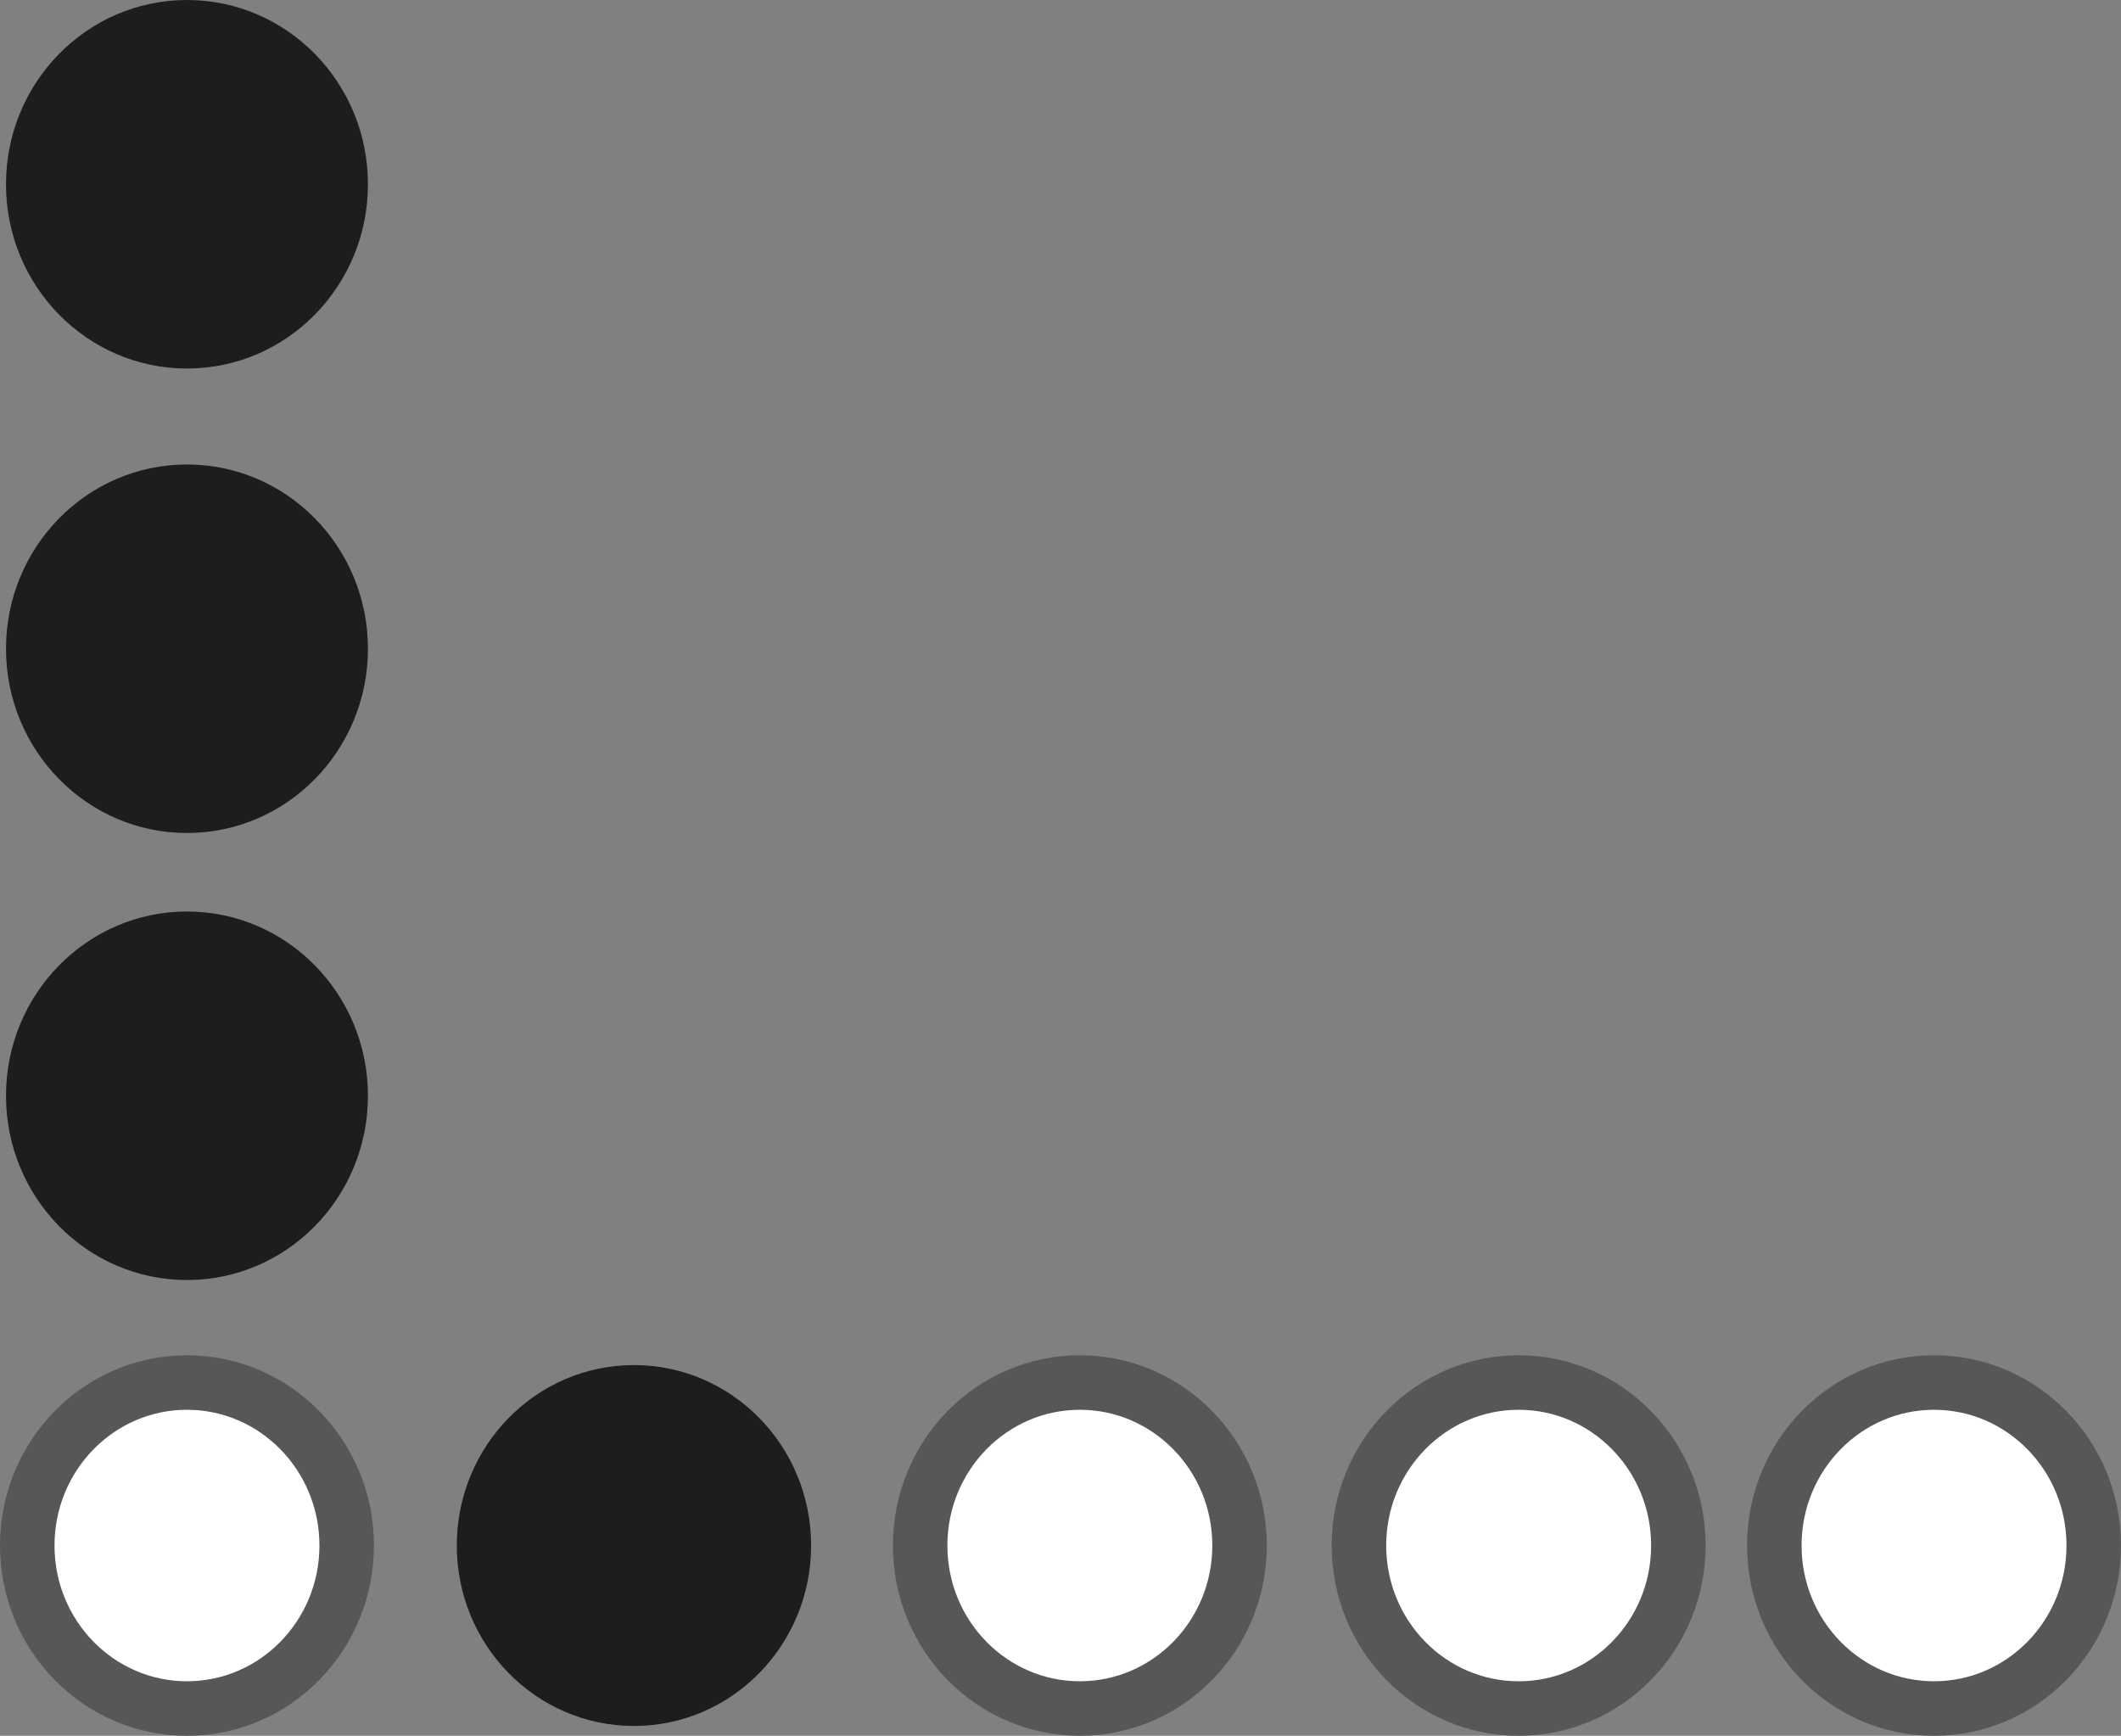 <svg xmlns="http://www.w3.org/2000/svg" viewBox="0 0 38.91 31.84"><rect x="0" y="0" width="38.91" height="31.84" fill="#808080" stroke="none"/><defs><style>.cls-1{fill:#fff;stroke:#575756;stroke-miterlimit:10;}.cls-2{fill:#1d1d1b;}</style></defs><g id="Слой_2" data-name="Слой 2"><g id="Слой_2-2" data-name="Слой 2"><ellipse class="cls-1" cx="3.43" cy="28.35" rx="2.93" ry="2.99"/><ellipse class="cls-2" cx="11.63" cy="28.35" rx="3.25" ry="3.31"/><ellipse class="cls-2" cx="3.43" cy="20.1" rx="3.32" ry="3.38"/><ellipse class="cls-2" cx="3.43" cy="11.9" rx="3.32" ry="3.38"/><ellipse class="cls-2" cx="3.43" cy="3.38" rx="3.32" ry="3.38"/><ellipse class="cls-1" cx="19.81" cy="28.35" rx="2.93" ry="2.99"/><ellipse class="cls-1" cx="27.86" cy="28.35" rx="2.93" ry="2.99"/><ellipse class="cls-1" cx="35.48" cy="28.35" rx="2.93" ry="2.99"/></g></g></svg>